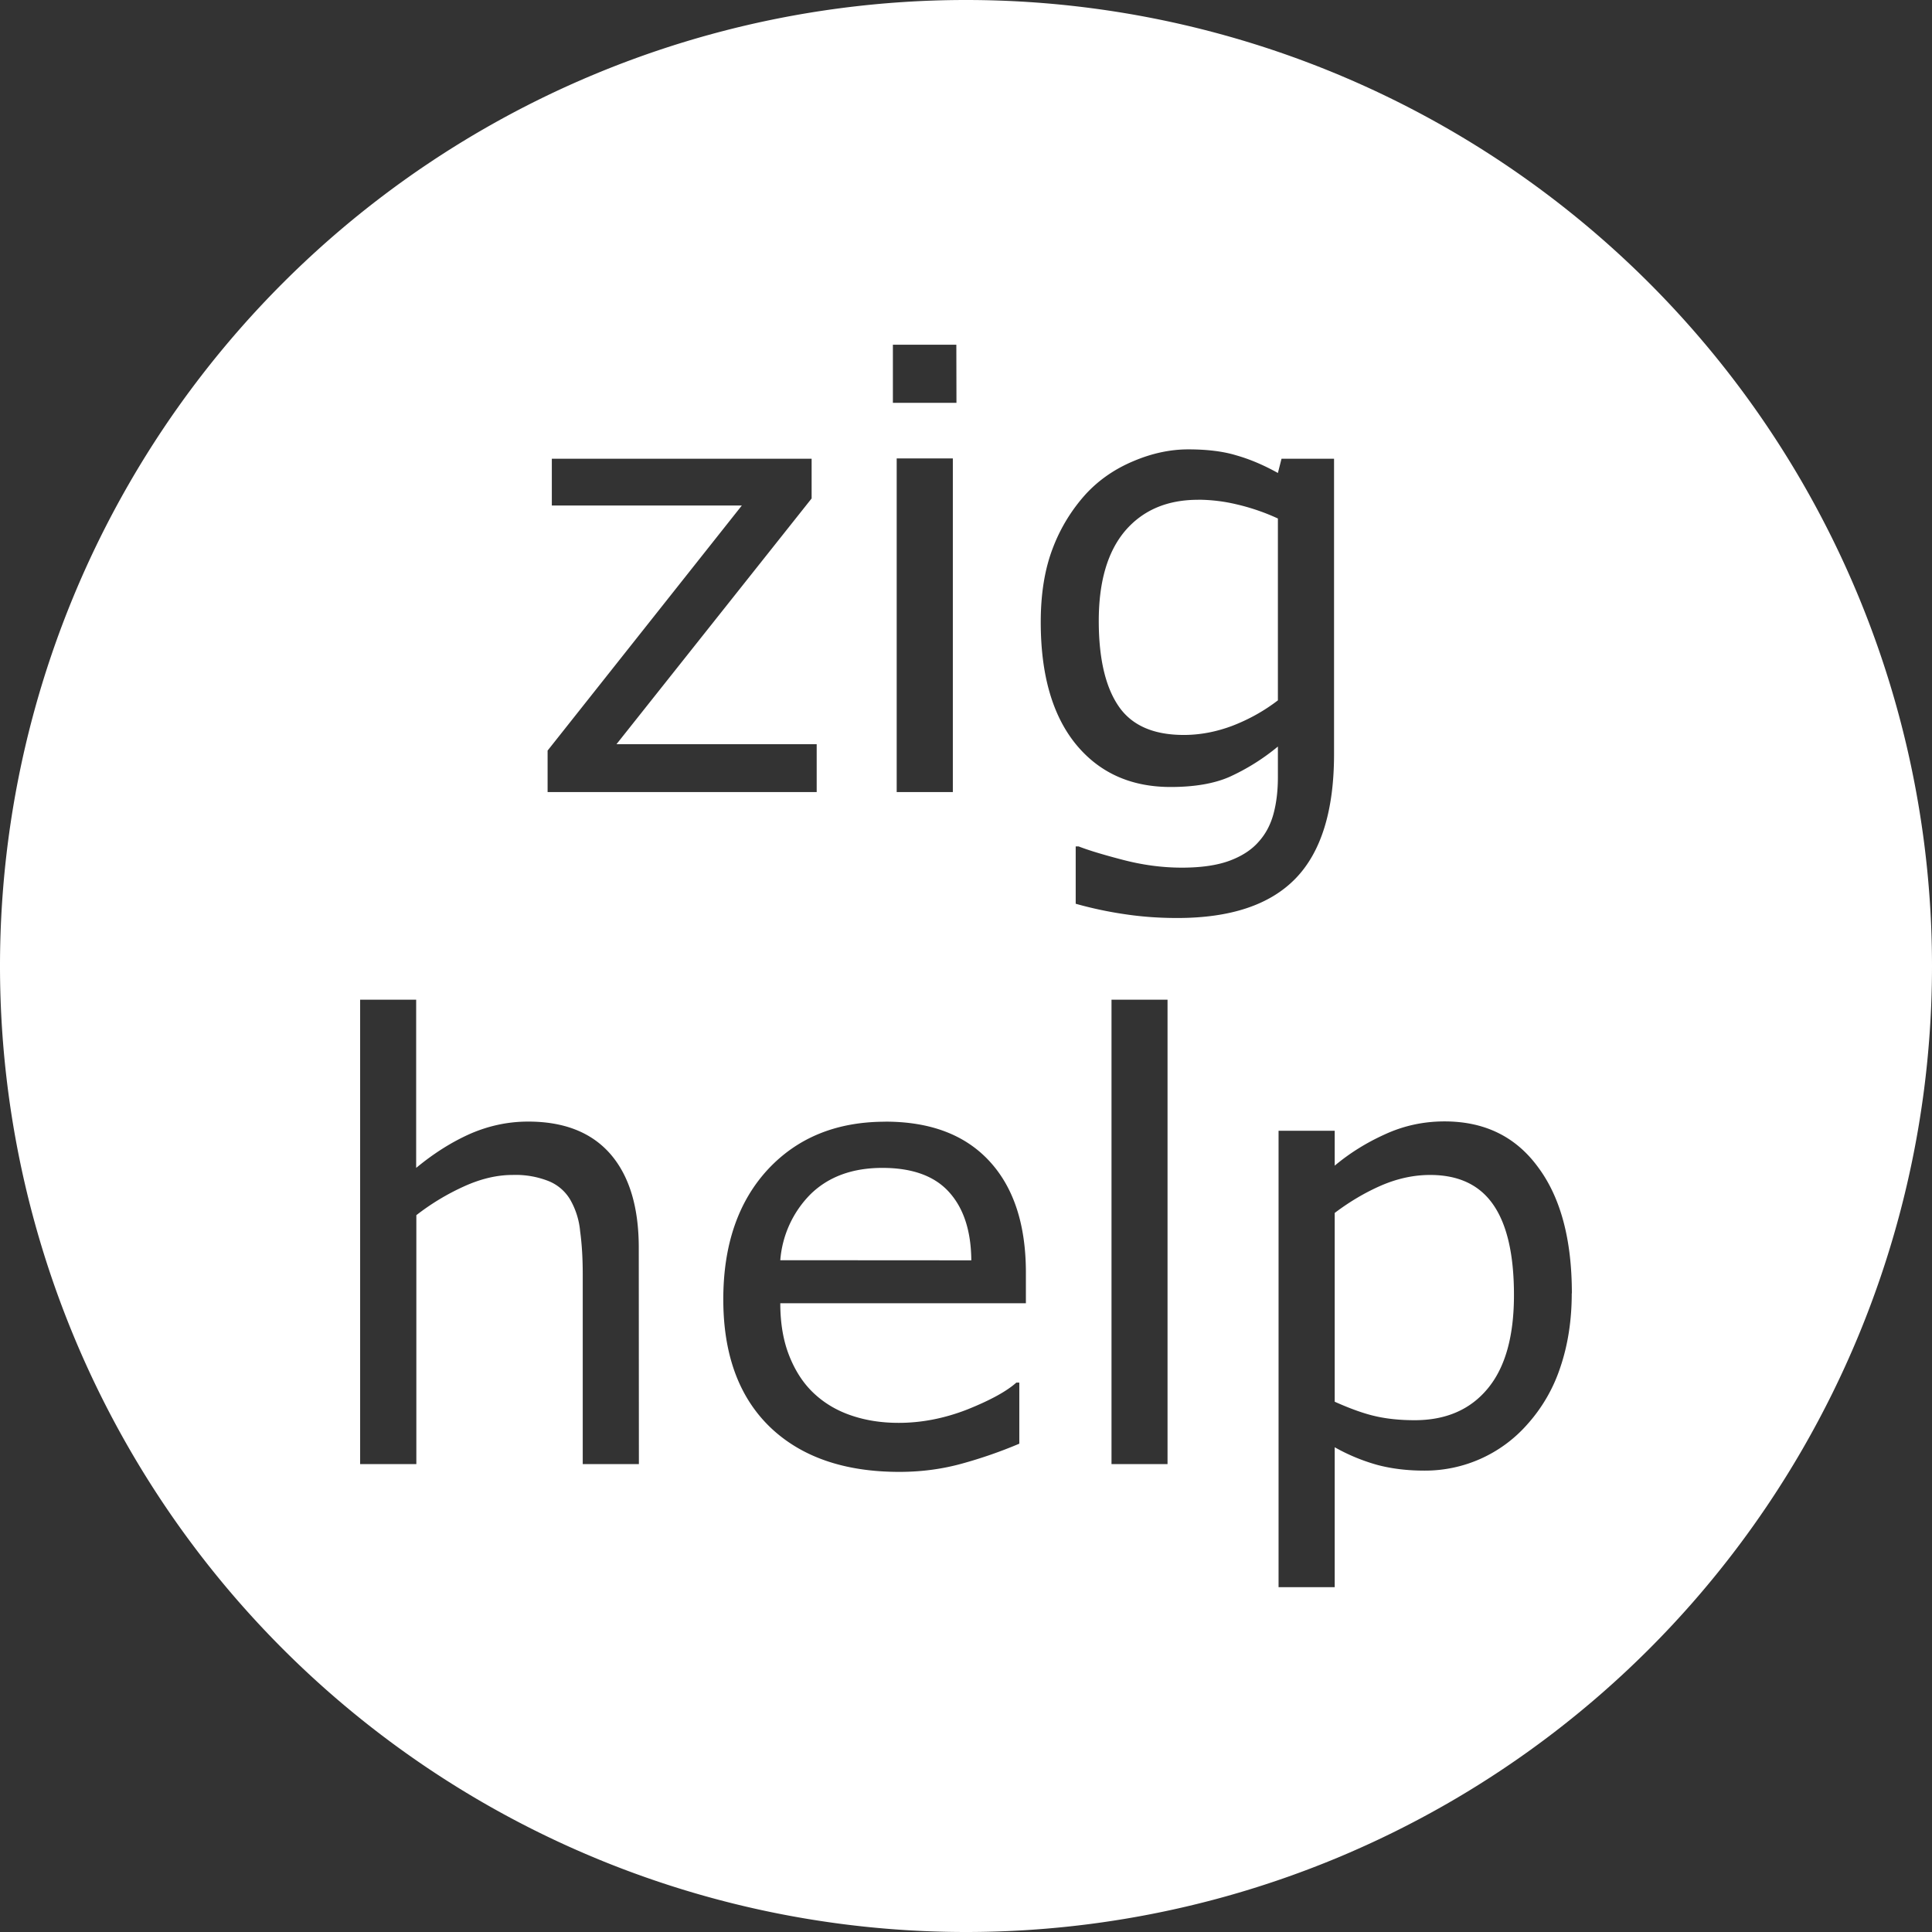 <svg xmlns="http://www.w3.org/2000/svg" width="32" height="32"><rect width="100%" height="100%" fill="#333333" stroke="none"/><path d="M16 0A16 16 0 0 0 0 16a16 16 0 0 0 16 16 16 16 0 0 0 16-16A16 16 0 0 0 16 0zm-1.21 5.71h1.05l.002.962h-1.053V5.71zm4.892 1.733c.318 0 .584.034.798.1.219.062.447.158.686.291l.06-.236h.87v4.892c0 .935-.213 1.622-.637 2.06-.425.438-1.078.655-1.961.655-.294 0-.581-.02-.861-.062a6.396 6.396 0 0 1-.82-.174v-.95h.048c.152.06.393.134.723.22.33.087.658.132.988.132.317 0 .58-.038.785-.113.208-.077.37-.182.487-.317.115-.127.197-.282.246-.464.049-.183.072-.386.072-.608v-.504a3.58 3.58 0 0 1-.805.504c-.253.11-.577.166-.972.166-.66 0-1.185-.237-1.573-.713-.386-.477-.578-1.15-.578-2.017 0-.474.067-.882.2-1.227a2.82 2.82 0 0 1 .546-.894c.215-.233.476-.414.782-.543.306-.131.611-.198.916-.198zm-4.83.15h.93v5.526h-.93V7.594zm-5.713.005h4.304v.658l-3.232 4.07h3.316v.793H9.07v-.687l3.217-4.059H9.14v-.775zm10.705.68c-.51 0-.912.17-1.207.513-.292.344-.438.842-.438 1.494 0 .62.11 1.09.326 1.408.217.321.578.48 1.082.48.27 0 .539-.051.809-.153.273-.106.522-.245.75-.42V8.588a3.545 3.545 0 0 0-.691-.236 2.784 2.784 0 0 0-.631-.075zm-13.88 8.28h.929v2.786c.29-.24.59-.43.9-.567.31-.134.628-.2.955-.2.594 0 1.048.178 1.361.536.314.361.471.88.471 1.553l.002 3.584h-.93v-3.143c0-.254-.013-.492-.043-.712a1.283 1.283 0 0 0-.164-.524.734.734 0 0 0-.355-.307 1.483 1.483 0 0 0-.602-.103c-.255 0-.52.062-.797.187a3.918 3.918 0 0 0-.795.479v4.123h-.931v-7.691zm12.446 0h.928v7.692h-.928v-7.691zm5.516 2.016c.665 0 1.18.253 1.549.758.373.5.56 1.197.56 2.09h-.002c0 .448-.064.858-.191 1.23a2.65 2.65 0 0 1-.545.94 2.253 2.253 0 0 1-1.705.766c-.286 0-.544-.032-.778-.094a3.155 3.155 0 0 1-.707-.293v2.318h-.93v-7.56h.93v.578c.248-.208.525-.38.83-.518.31-.143.639-.215.989-.215zm-9.262.004c.745 0 1.318.217 1.72.65.405.436.608 1.052.608 1.852v.506h-4.068c0 .339.052.636.156.889.102.251.24.457.416.617.172.158.377.277.611.355.237.08.495.12.778.12.377 0 .755-.073 1.135-.221.382-.153.654-.302.814-.446h.049v1.012a7.65 7.65 0 0 1-.957.332c-.328.09-.67.135-1.03.135-.916 0-1.63-.25-2.144-.744-.513-.497-.772-1.201-.772-2.114 0-.901.247-1.62.739-2.152.492-.528 1.14-.79 1.945-.79zm-.049.766c-.497 0-.894.146-1.191.437a1.742 1.742 0 0 0-.5 1.092l3.164.002c-.004-.488-.127-.865-.371-1.133-.24-.265-.608-.398-1.102-.398zm9.072.117c-.267 0-.535.057-.804.172-.27.117-.528.27-.776.457v3.127c.264.118.489.198.676.24.192.044.408.066.649.066.517 0 .921-.175 1.21-.525.29-.35.434-.865.434-1.549 0-.665-.114-1.165-.342-1.494-.227-.33-.576-.494-1.047-.494z" style="fill:#fff"/></svg>